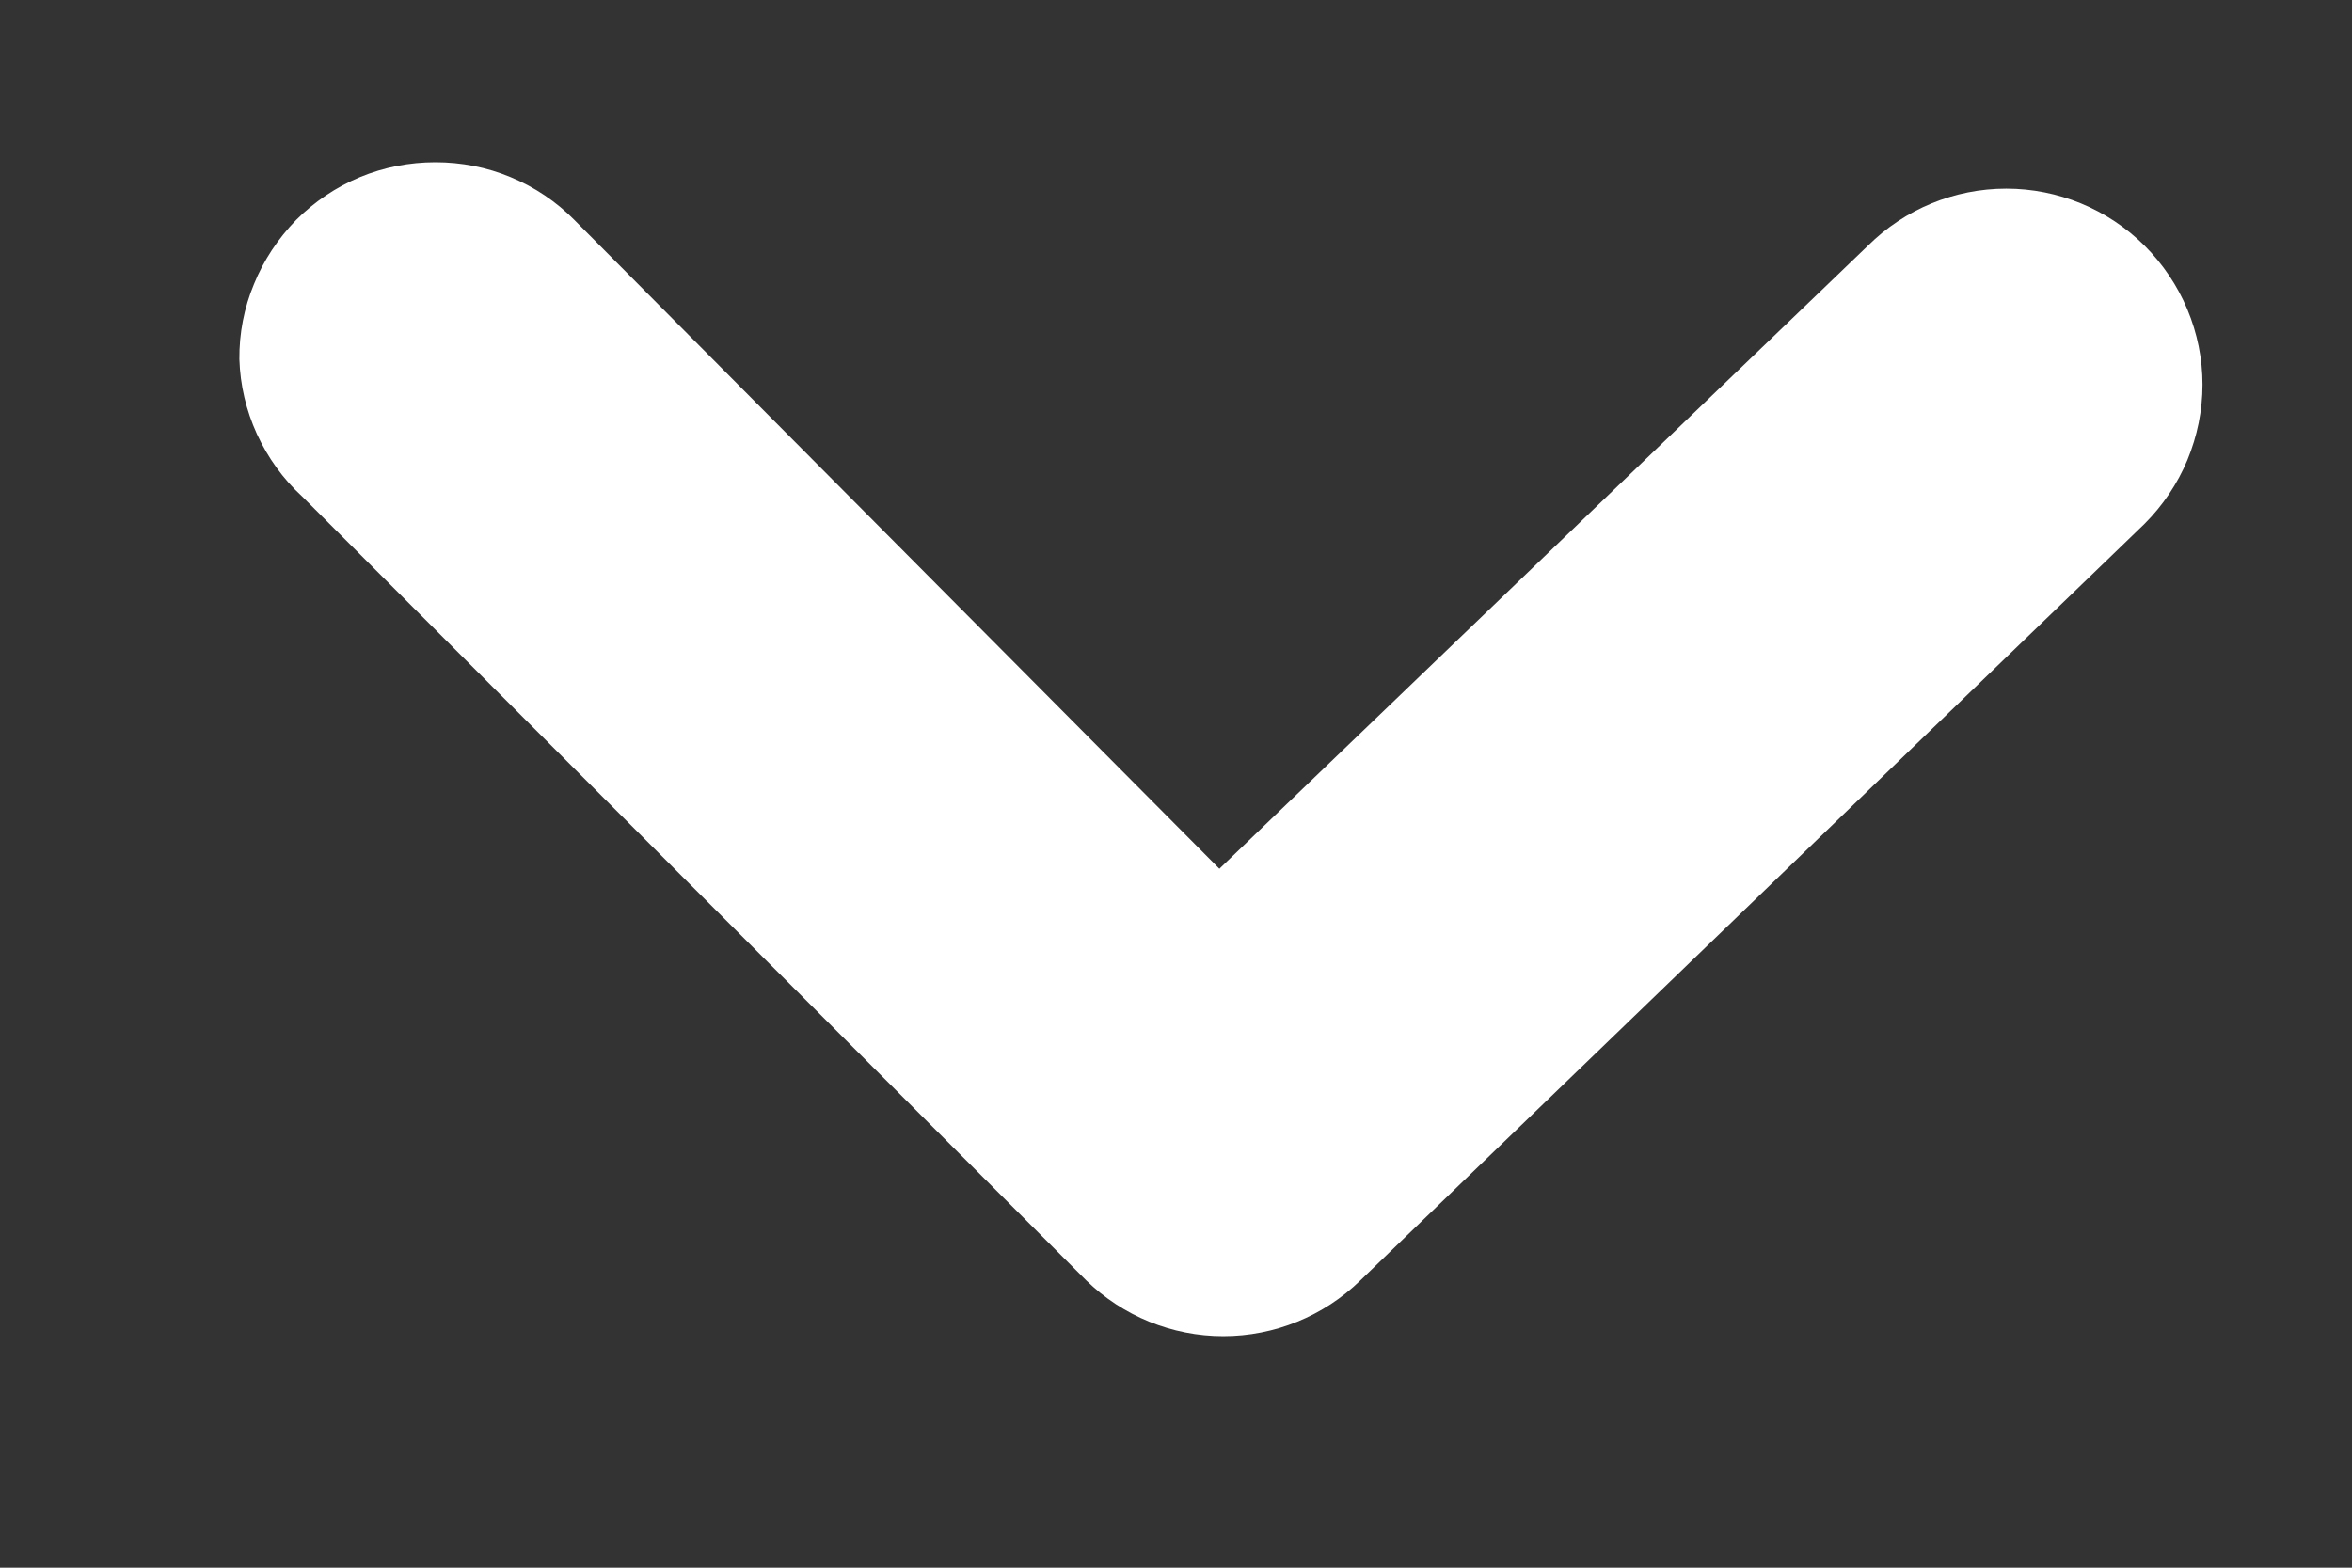 <svg width="9" height="6" viewBox="0 0 9 6" fill="none" xmlns="http://www.w3.org/2000/svg">
<rect x="0" y="0" width="9" height="6" fill="#333333" stroke="none"/>
<path d="M0.916 1.375C0.915 1.276 0.934 1.178 0.972 1.087C1.009 0.996 1.064 0.913 1.133 0.842C1.203 0.772 1.286 0.716 1.377 0.678C1.469 0.64 1.567 0.621 1.666 0.621C1.765 0.621 1.863 0.64 1.954 0.678C2.046 0.716 2.129 0.772 2.198 0.842L4.666 3.325L7.148 0.94C7.289 0.8 7.479 0.722 7.677 0.722C7.875 0.722 8.065 0.8 8.206 0.94C8.276 1.01 8.332 1.093 8.37 1.184C8.408 1.275 8.428 1.373 8.428 1.472C8.428 1.571 8.408 1.669 8.37 1.761C8.332 1.852 8.276 1.935 8.206 2.005L5.206 4.9C5.066 5.037 4.877 5.114 4.681 5.114C4.485 5.114 4.296 5.037 4.156 4.9L1.156 1.9C1.083 1.833 1.025 1.752 0.983 1.661C0.942 1.571 0.919 1.474 0.916 1.375Z" fill="white"/>
</svg>
